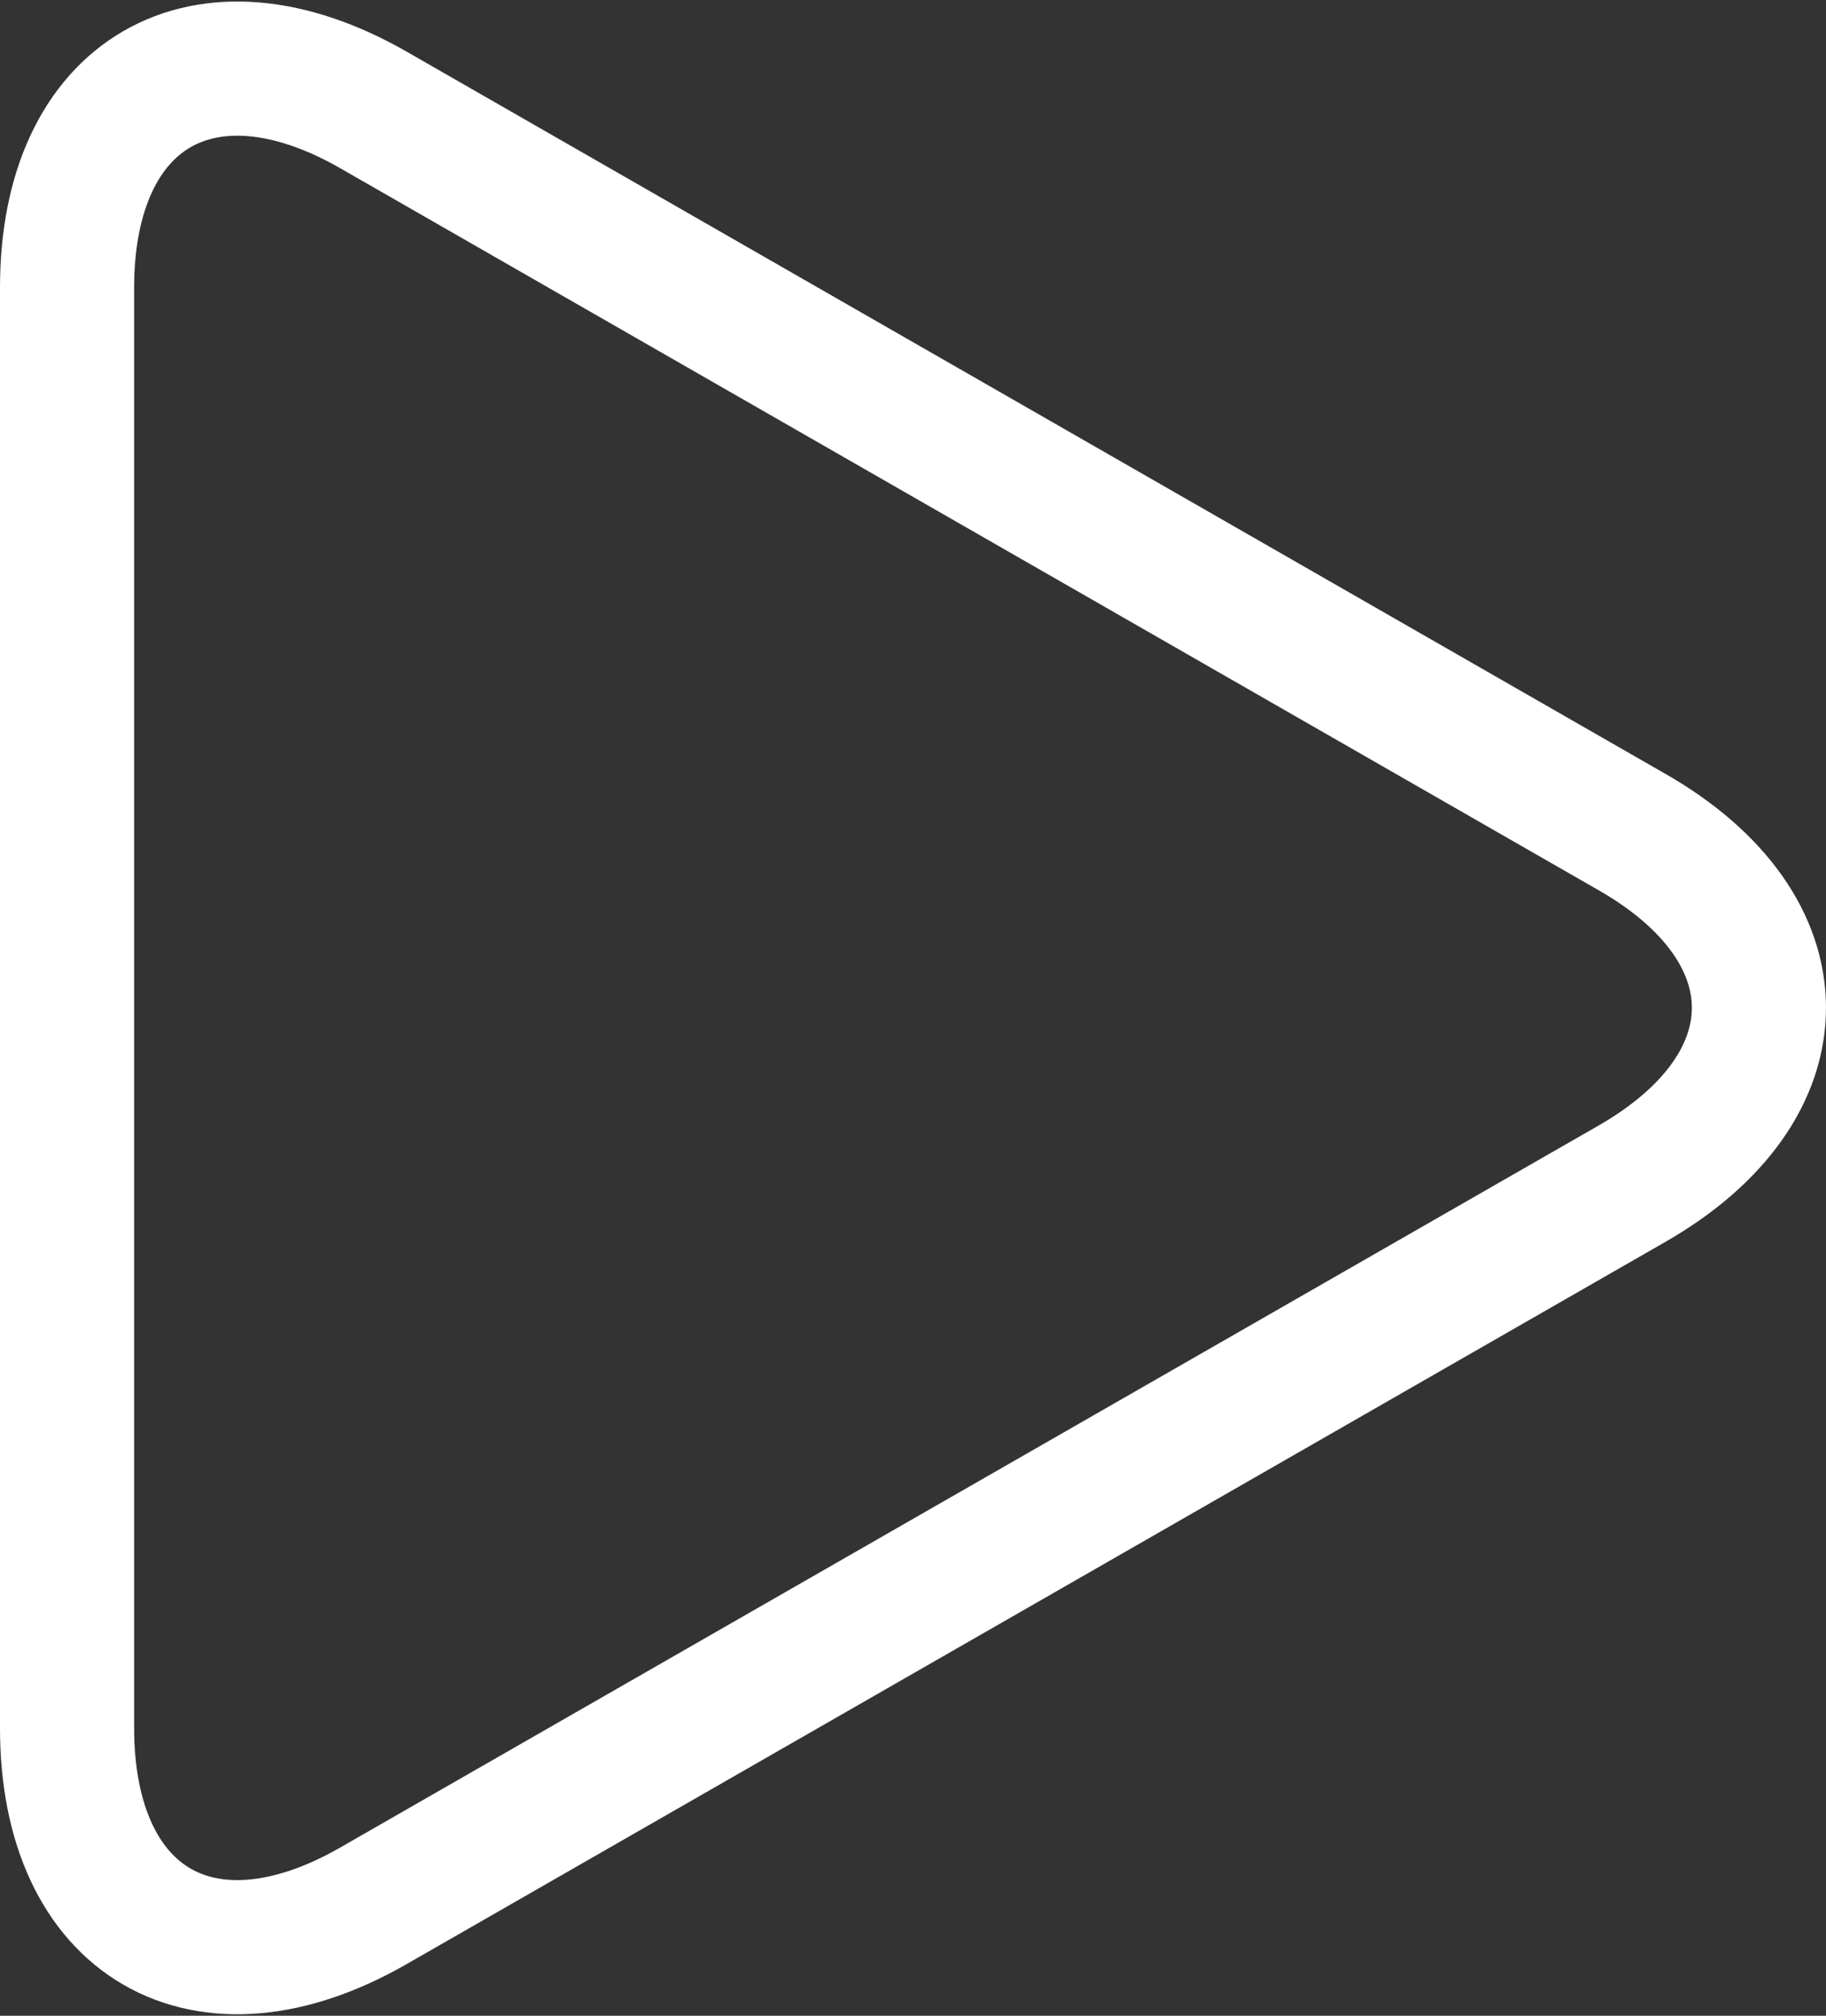 <svg xmlns="http://www.w3.org/2000/svg" width="27.228" height="30.045" viewBox="0 0 27.228 30.045">
  <rect x="0" y="0" width="27.228" height="30.045" fill="#333333" stroke="none"/>
  <g id="play" transform="translate(-7.107 1.023)">
    <path id="Path_106" data-name="Path 106" d="M12.678.617C10.153-.831,8.107.356,8.107,3.265V24.732c0,2.912,2.046,4.1,4.571,2.65L31.441,16.621c2.525-1.448,2.525-3.8,0-5.243Z" transform="translate(0 0)" fill="none" stroke="#fff" stroke-width="2"/>
  </g>
</svg>
